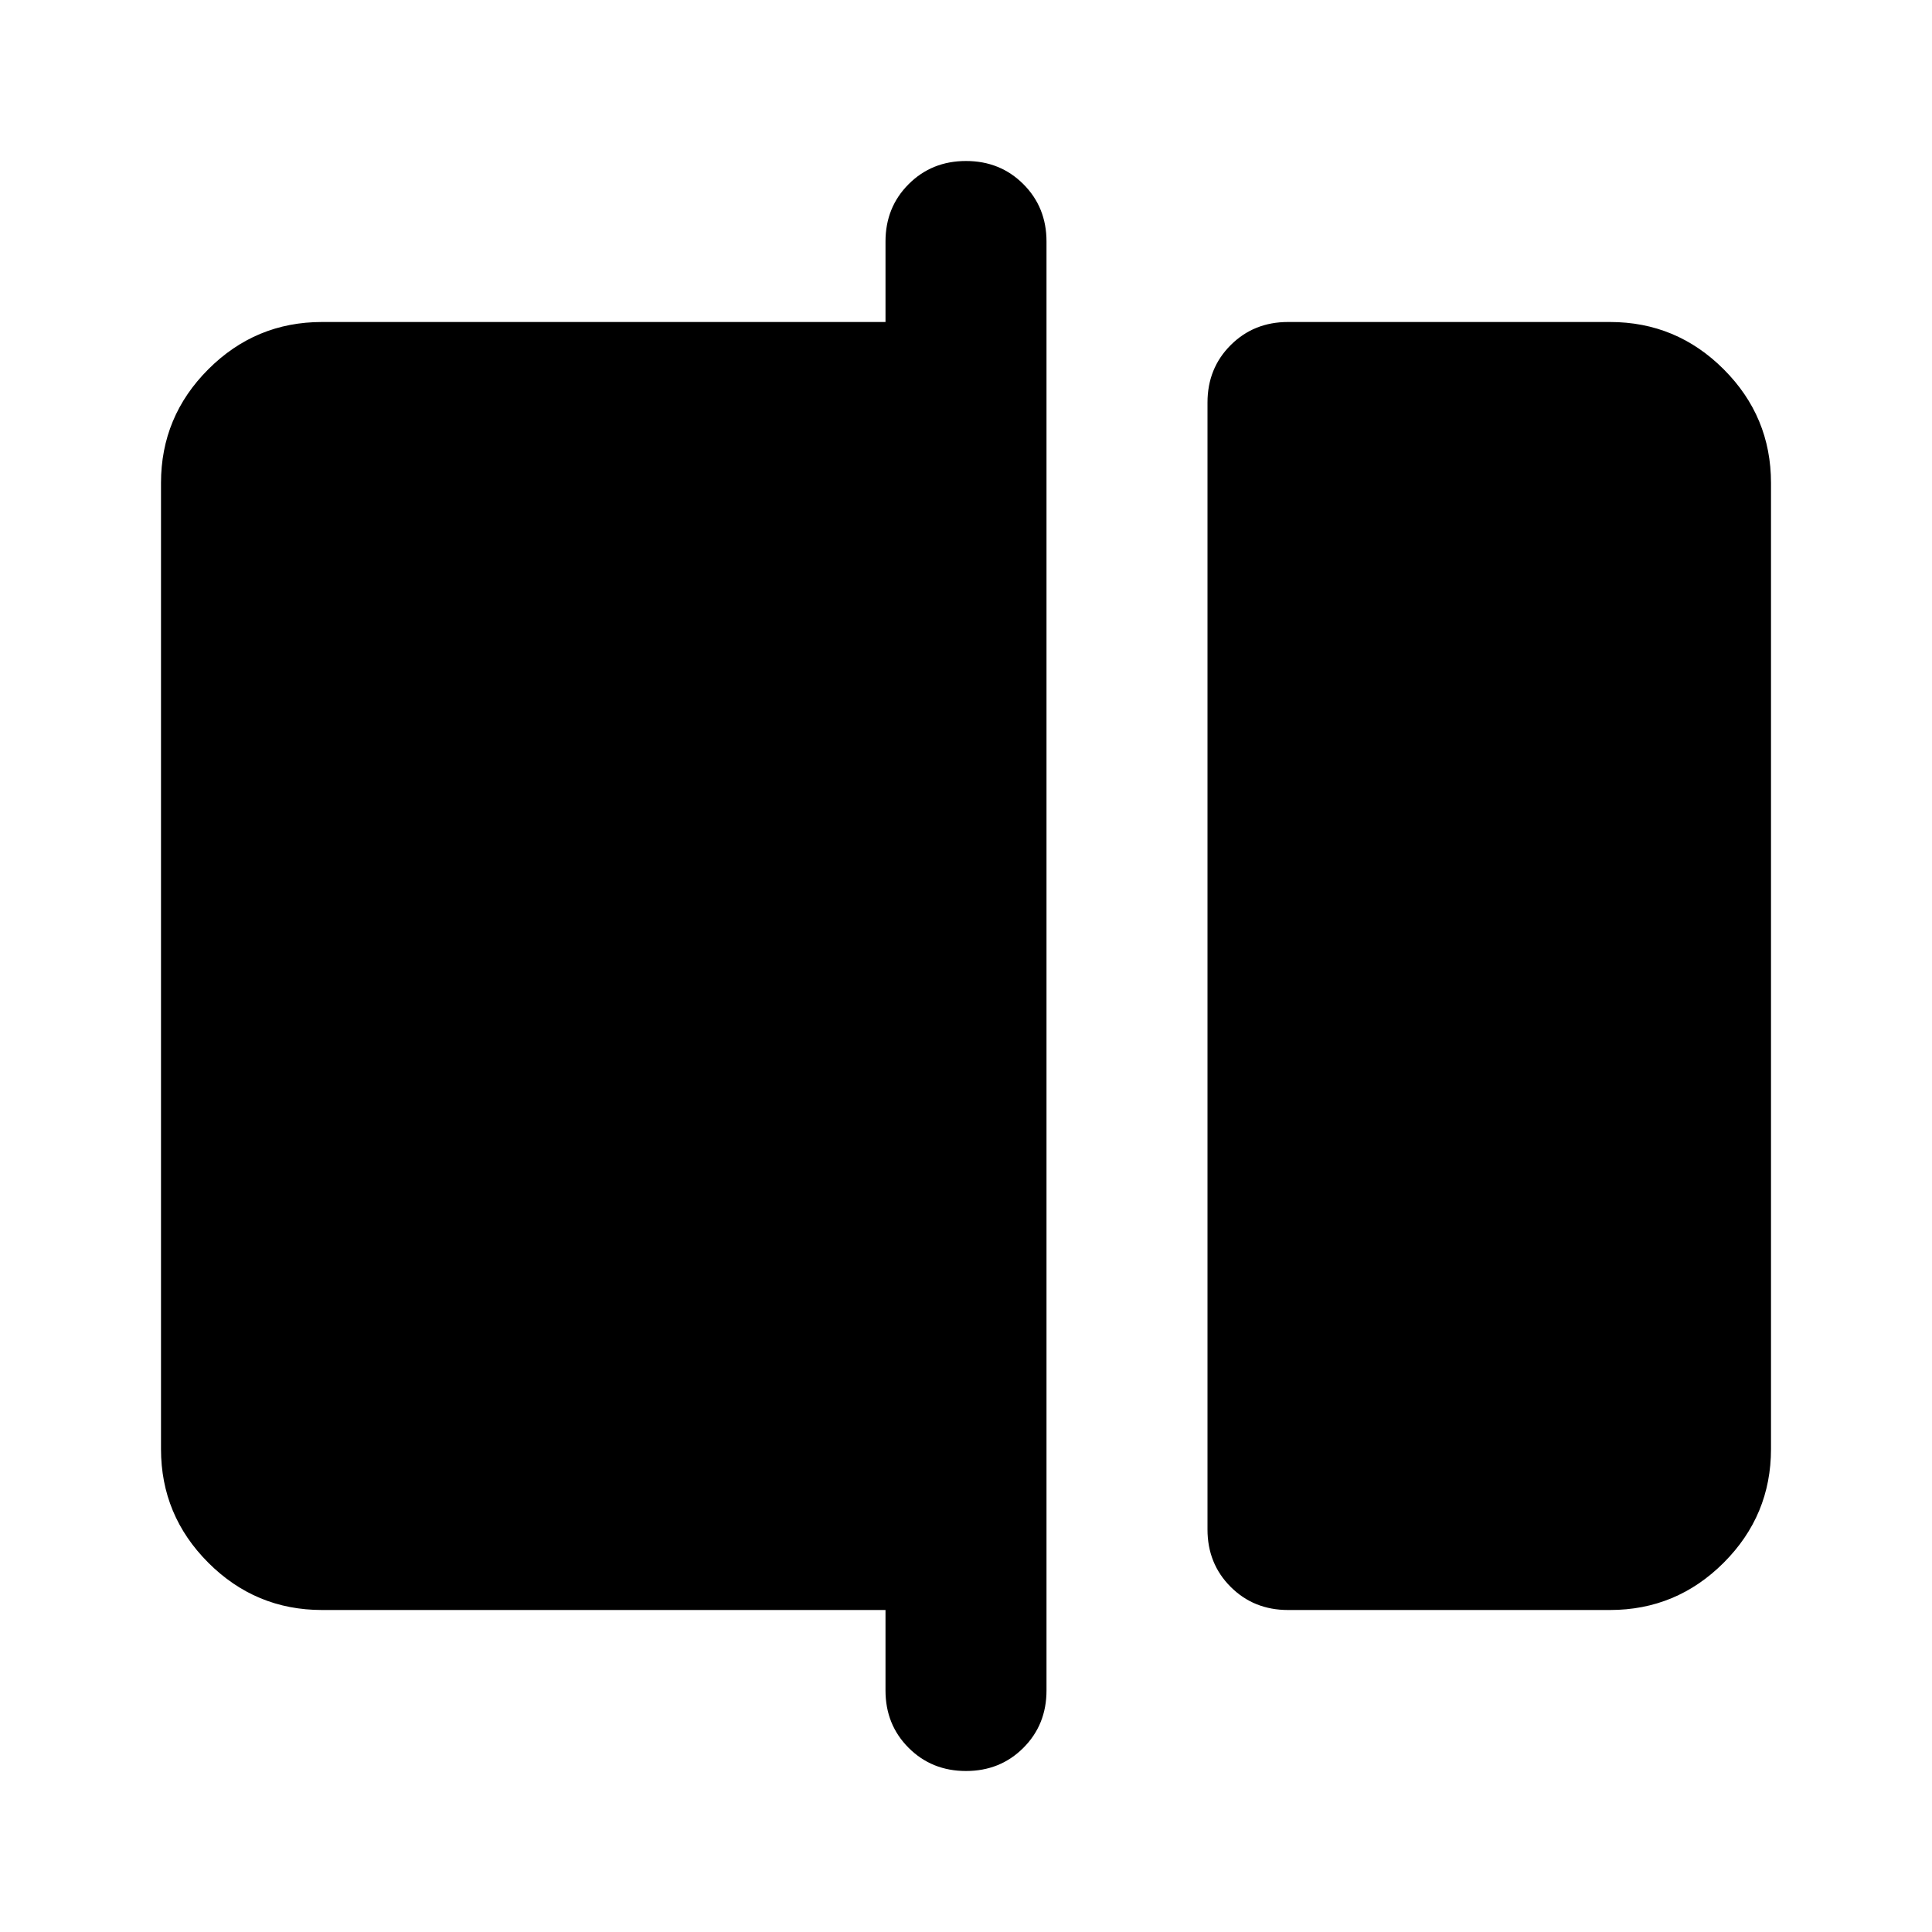 <svg xmlns="http://www.w3.org/2000/svg" height="24" viewBox="0 -960 960 960" width="24"><path d="M640-160q-17 0-28.5-11.5T600-200v-560q0-17 11.5-28.5T640-800h160q33 0 56.5 23.5T880-720v480q0 33-23.5 56.5T800-160H640ZM480-80q-17 0-28.5-11.5T440-120v-40H160q-33 0-56.5-23.5T80-240v-480q0-33 23.5-56.5T160-800h280v-40q0-17 11.5-28.5T480-880q17 0 28.5 11.5T520-840v720q0 17-11.5 28.5T480-80Z"/></svg>